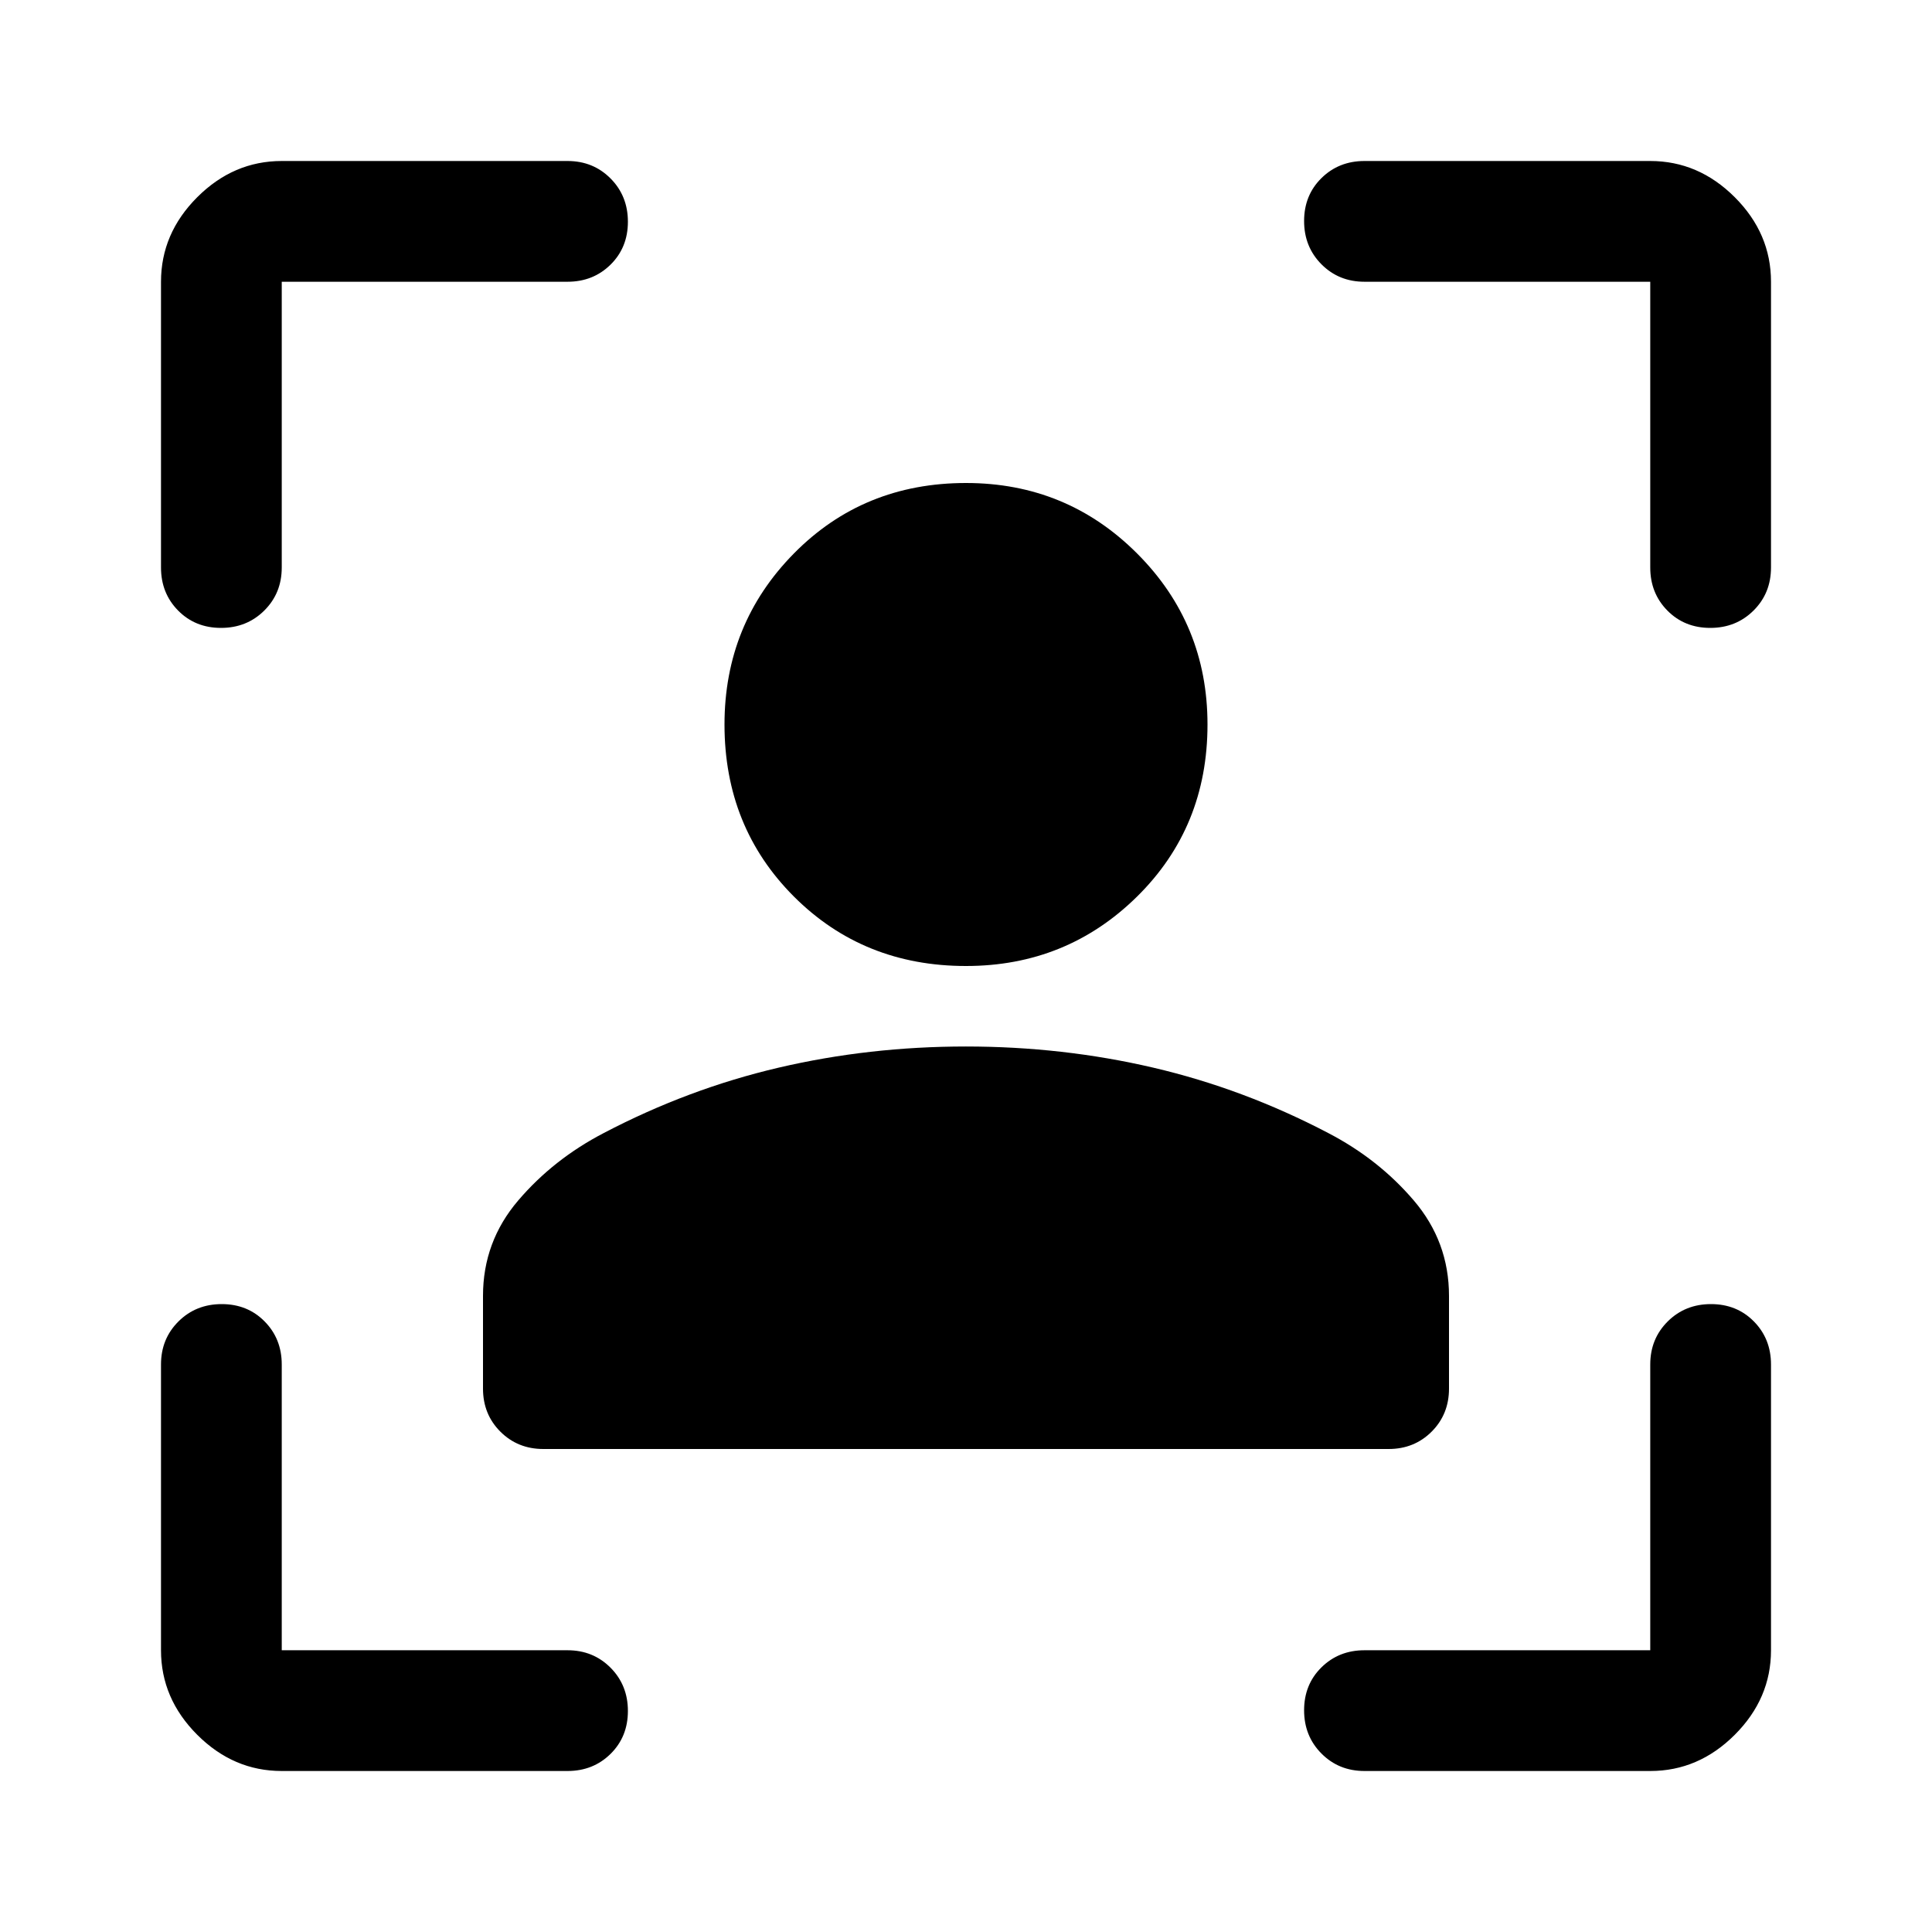 <svg xmlns="http://www.w3.org/2000/svg" width="48" height="48" viewBox="0 -960 960 960"><path d="M480-480q-51 0-85.5-34.5T360-600q0-50 34.5-85t85.5-35q50 0 85 35t35 85q0 51-35 85.5T480-480ZM240-270v-46.105Q240-343 257.5-363.5 275-384 300-397q42-22 86.943-32.5 44.942-10.5 93-10.5Q528-440 573-429.5t87 32.5q25 13 42.5 33.5t17.5 47.395V-270q0 12.75-8.625 21.375T690-240H270q-12.75 0-21.375-8.625T240-270ZM140-80q-24 0-42-18t-18-42v-142q0-12.75 8.675-21.375 8.676-8.625 21.5-8.625 12.825 0 21.325 8.625T140-282v142h142q12.75 0 21.375 8.675 8.625 8.676 8.625 21.5Q312-97 303.375-88.5T282-80H140ZM80-678v-142q0-24 18-42t42-18h142q12.75 0 21.375 8.675 8.625 8.676 8.625 21.5 0 12.825-8.625 21.325T282-820H140v142q0 12.75-8.675 21.375-8.676 8.625-21.5 8.625Q97-648 88.5-656.625T80-678ZM820-80H678q-12.75 0-21.375-8.675-8.625-8.676-8.625-21.5 0-12.825 8.625-21.325T678-140h142v-142q0-12.75 8.675-21.375 8.676-8.625 21.5-8.625 12.825 0 21.325 8.625T880-282v142q0 24-18 42t-42 18Zm0-598v-142H678q-12.75 0-21.375-8.675-8.625-8.676-8.625-21.5 0-12.825 8.625-21.325T678-880h142q24 0 42 18t18 42v142q0 12.75-8.675 21.375-8.676 8.625-21.5 8.625-12.825 0-21.325-8.625T820-678Z"/></svg>